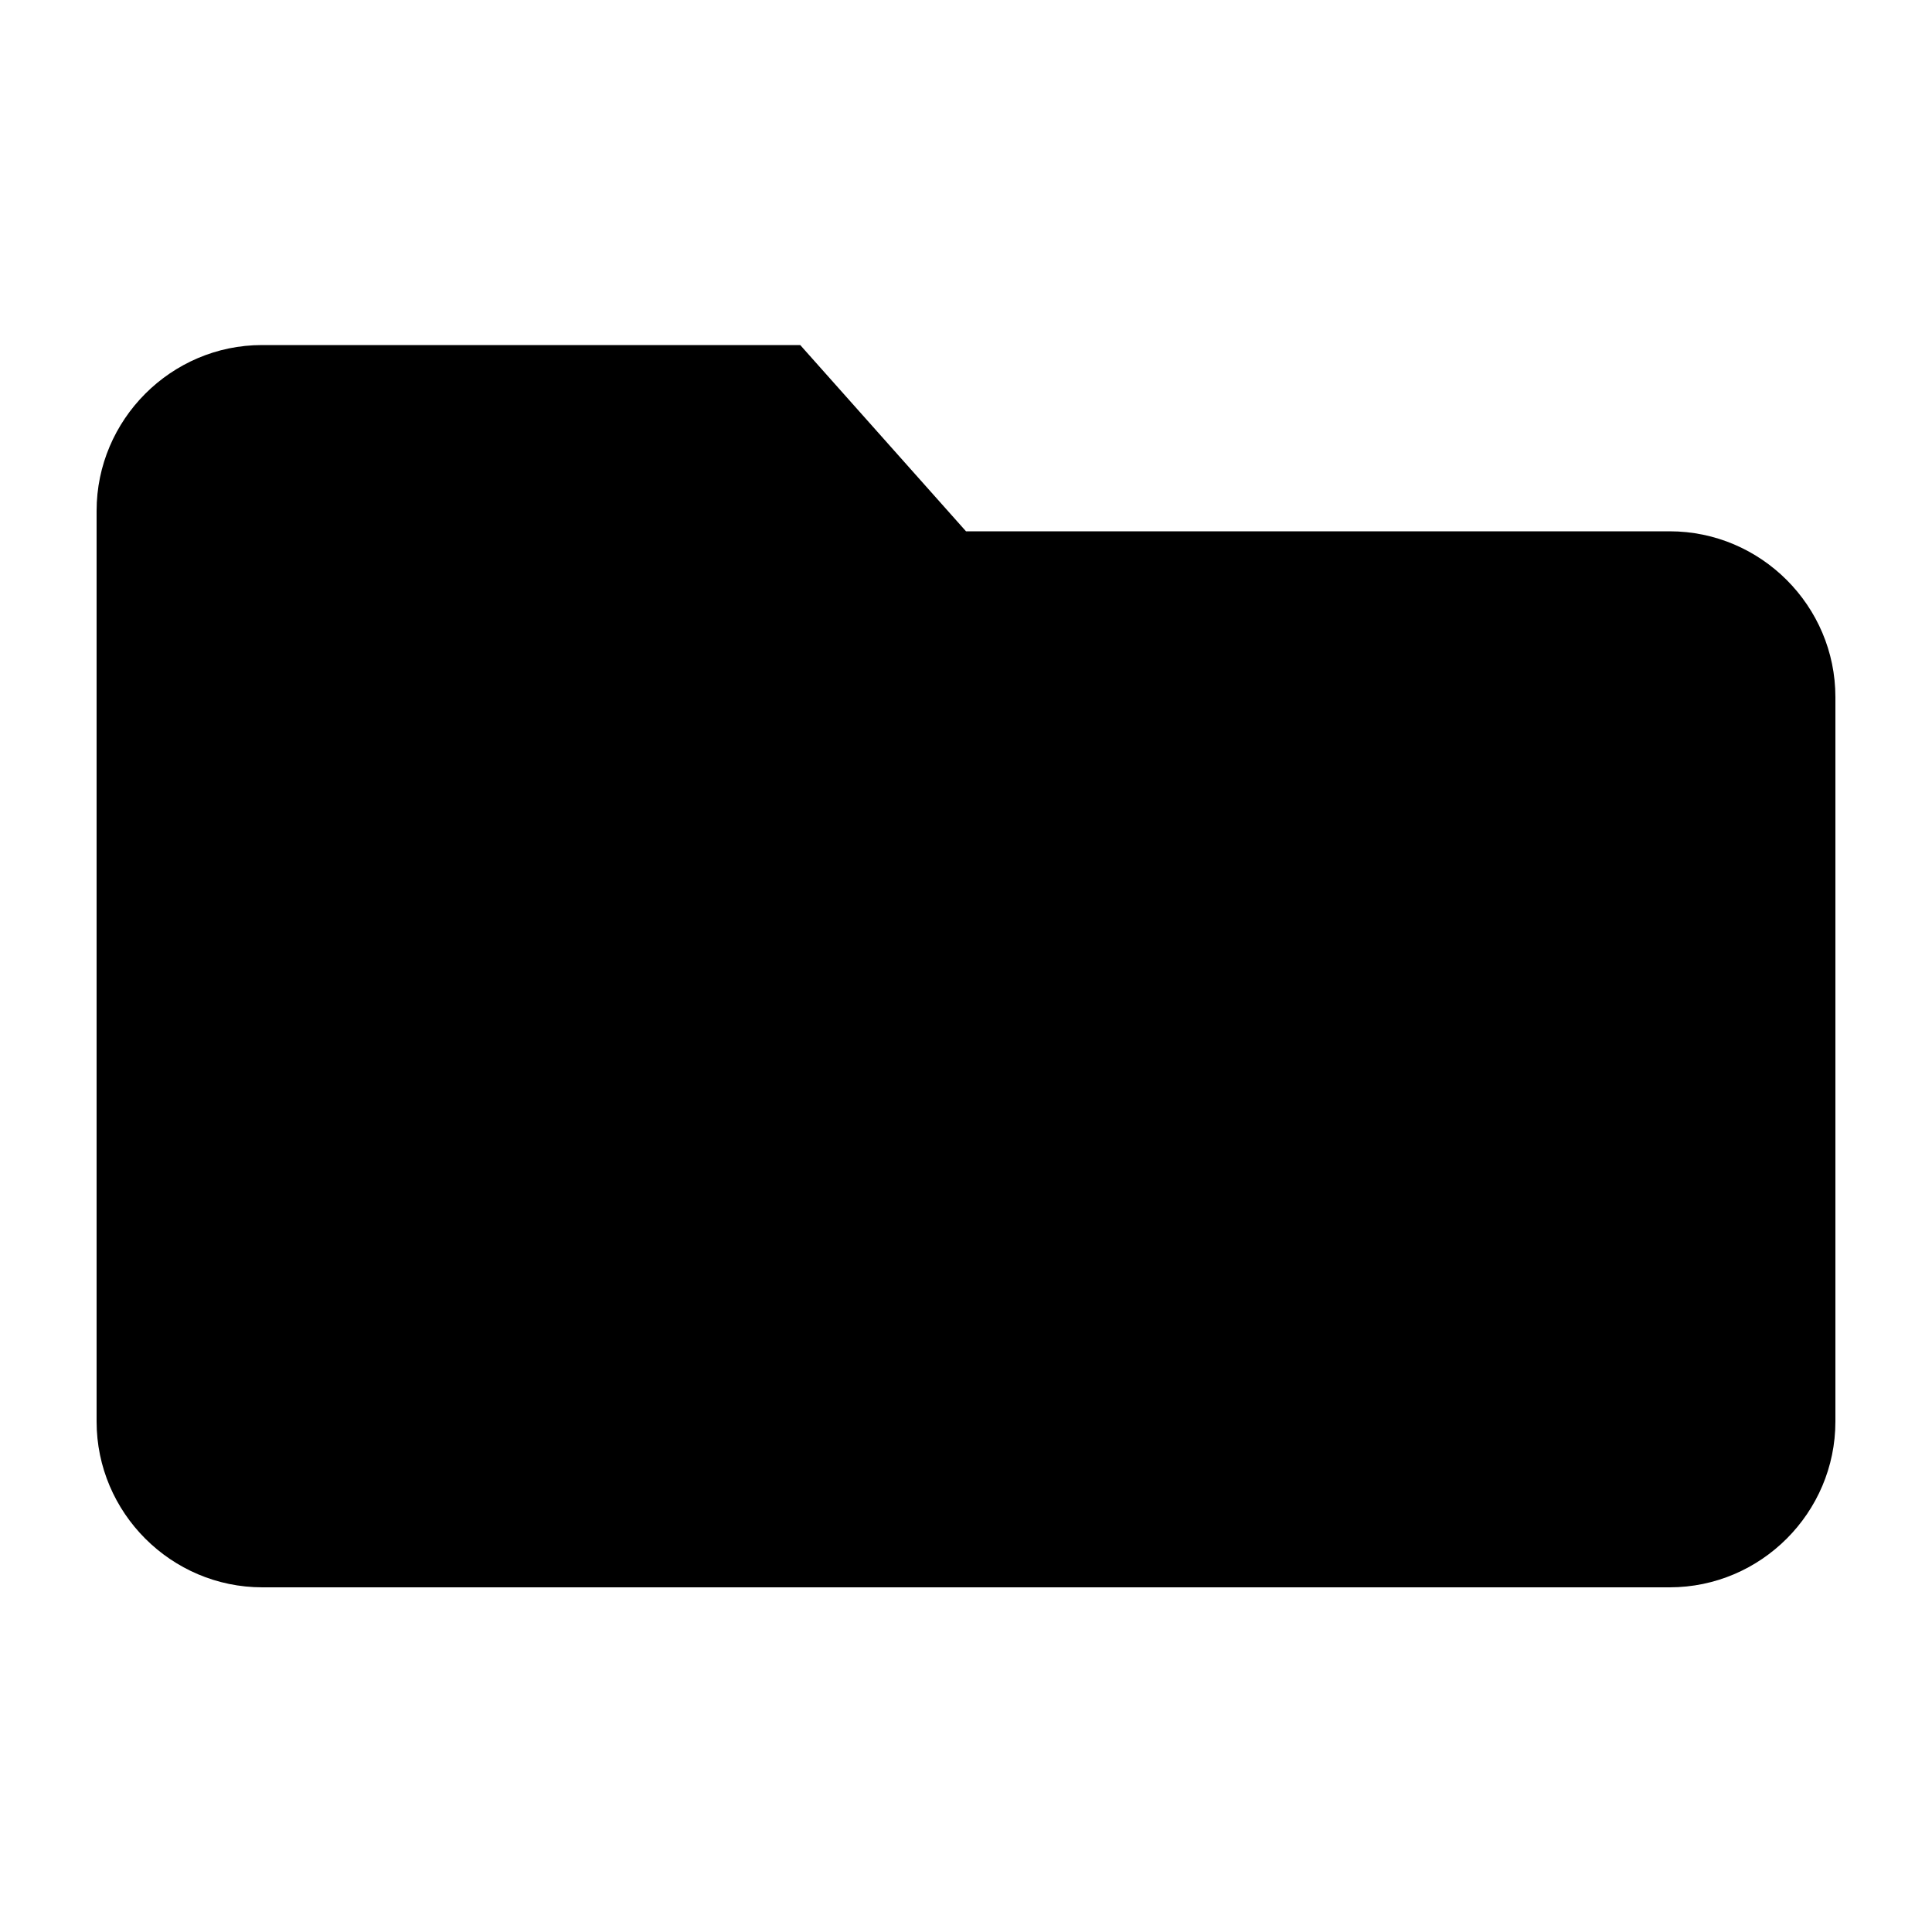 <?xml version="1.0" encoding="UTF-8"?>
<svg id="Layer_1" xmlns="http://www.w3.org/2000/svg" version="1.1" viewBox="0 0 500 500">
  <!-- Generator: Adobe Illustrator 29.1.0, SVG Export Plug-In . SVG Version: 2.1.0 Build 142)  -->
  <path d="M207.1,89.3H67.8c-23.5,0-42.8,19.3-42.8,42.9v235.7c0,23.6,19.3,42.9,42.9,42.9h364.2c23.6,0,42.9-19.3,42.9-42.9v-187.5c0-23.6-19.3-42.9-42.9-42.9h-182.1l-42.9-48.2Z"/>
</svg>